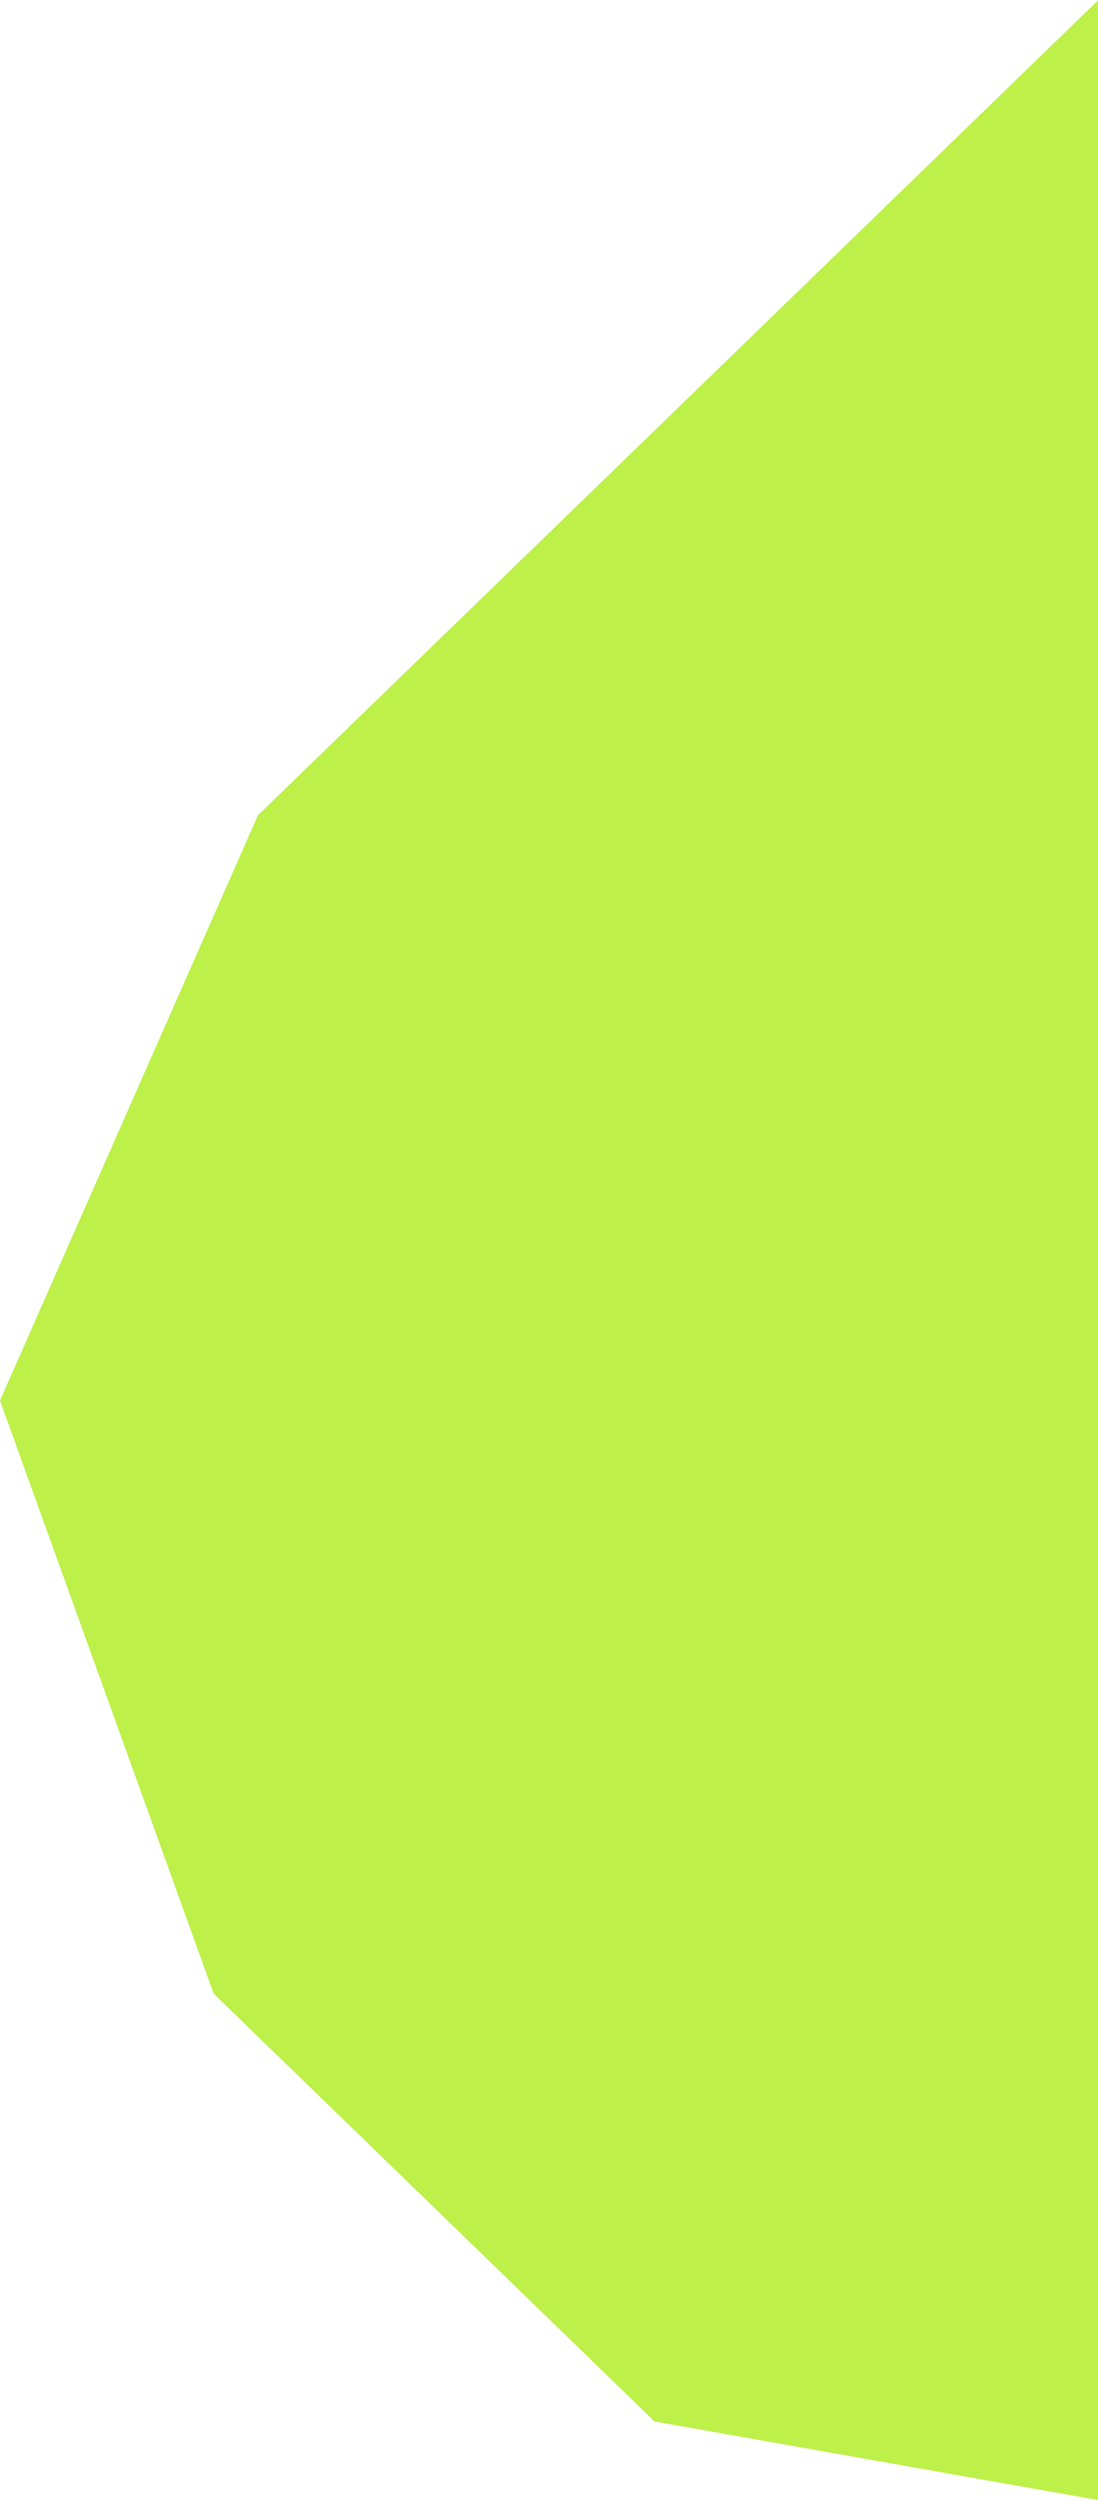 <svg xmlns="http://www.w3.org/2000/svg" width="8.356" height="19.022" viewBox="0 0 8.356 19.022"><defs><style>.a{fill:#bdf048;}</style></defs><path class="a" d="M6685.5,7669.819V7650.8l-6.393,6.2-1.963,4.453,1.626,4.513,3.355,3.255Z" transform="translate(-6677.144 -7650.797)"/></svg>